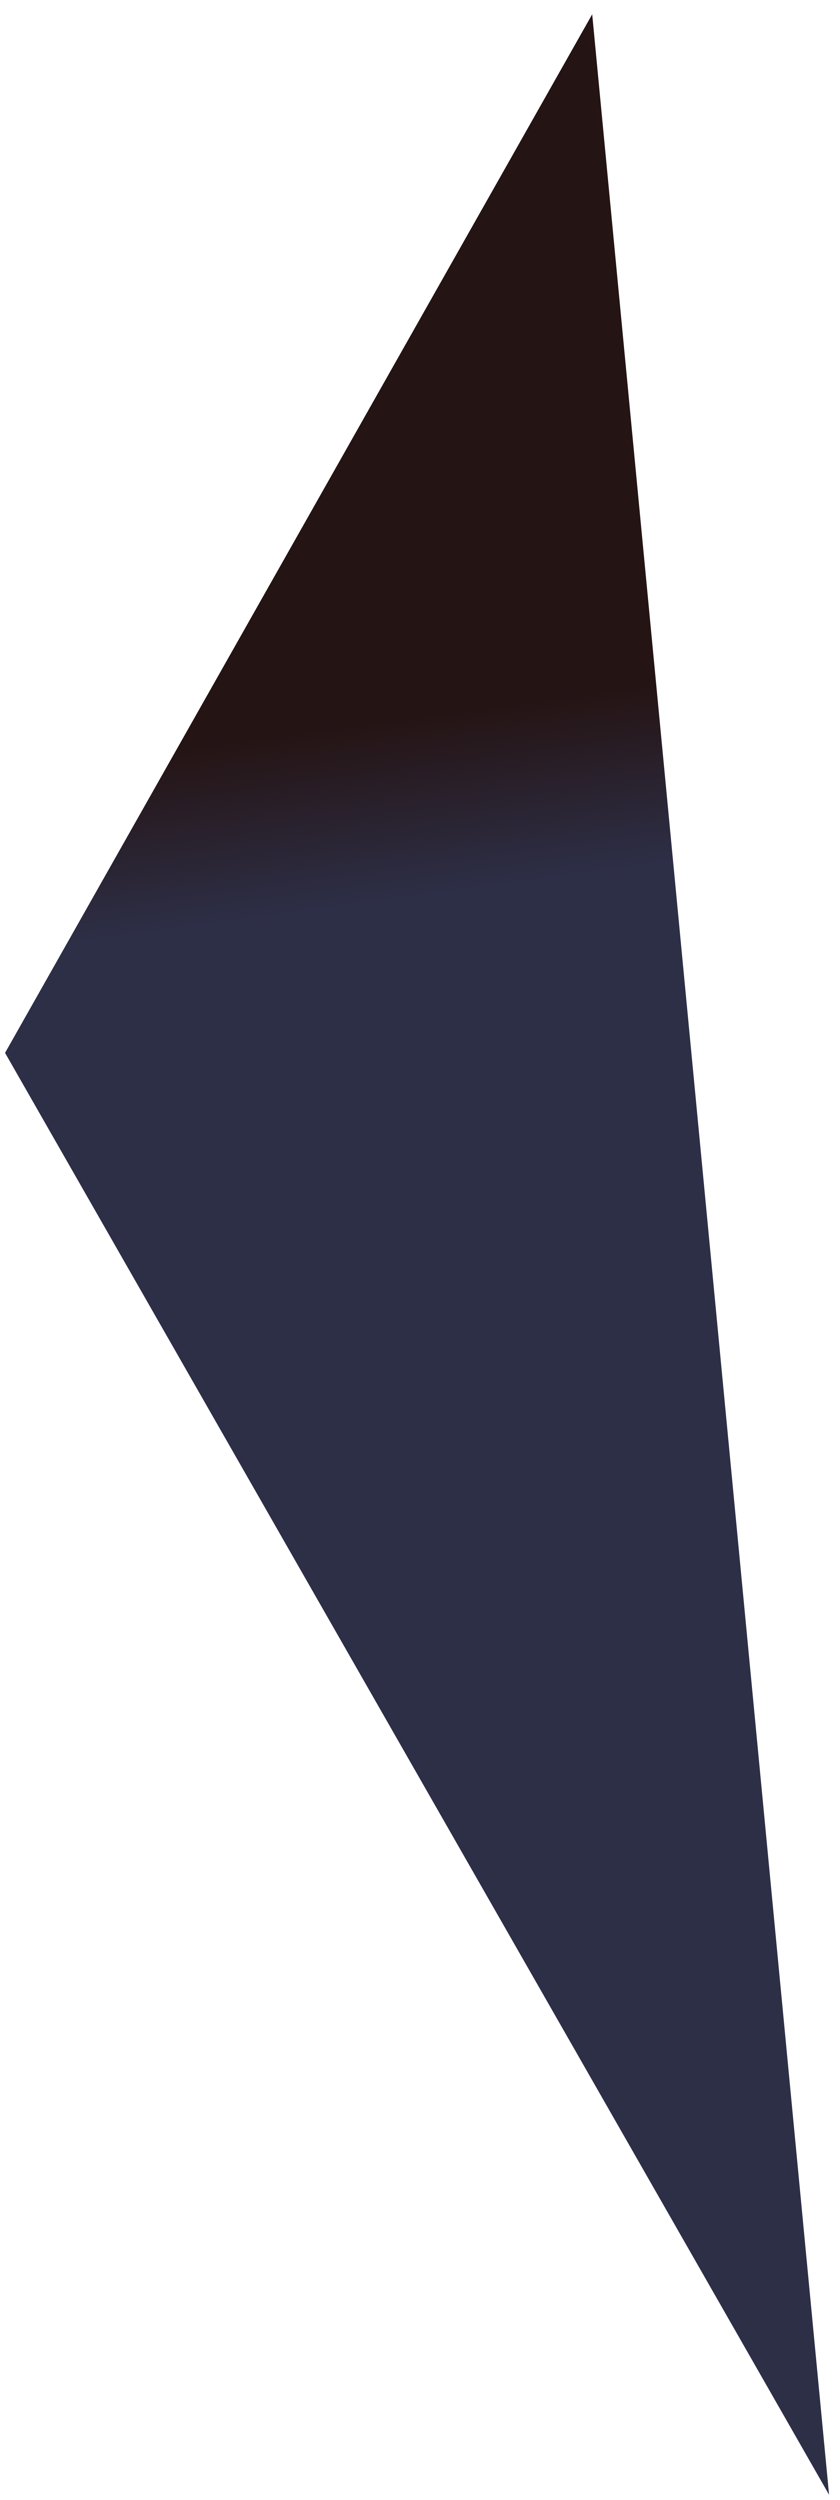 ﻿<?xml version="1.0" encoding="utf-8"?>
<svg version="1.1" xmlns:xlink="http://www.w3.org/1999/xlink" width="40px" height="119px" xmlns="http://www.w3.org/2000/svg">
  <defs>
    <linearGradient gradientUnits="userSpaceOnUse" x1="16.484" y1="34.55" x2="17.632" y2="43.023" id="LinearGradient449">
      <stop id="Stop450" stop-color="#251414" offset="0" />
      <stop id="Stop451" stop-color="#2d2f47" offset="1" />
    </linearGradient>
  </defs>
  <g transform="matrix(1 0 0 1 -263 -259 )">
    <path d="M 28.2 0.68  L 0.24 50.12  L 39.48 118.76  L 28.2 0.68  Z " fill-rule="nonzero" fill="url(#LinearGradient449)" stroke="none" transform="matrix(1 0 0 1 263 259 )" />
  </g>
</svg>